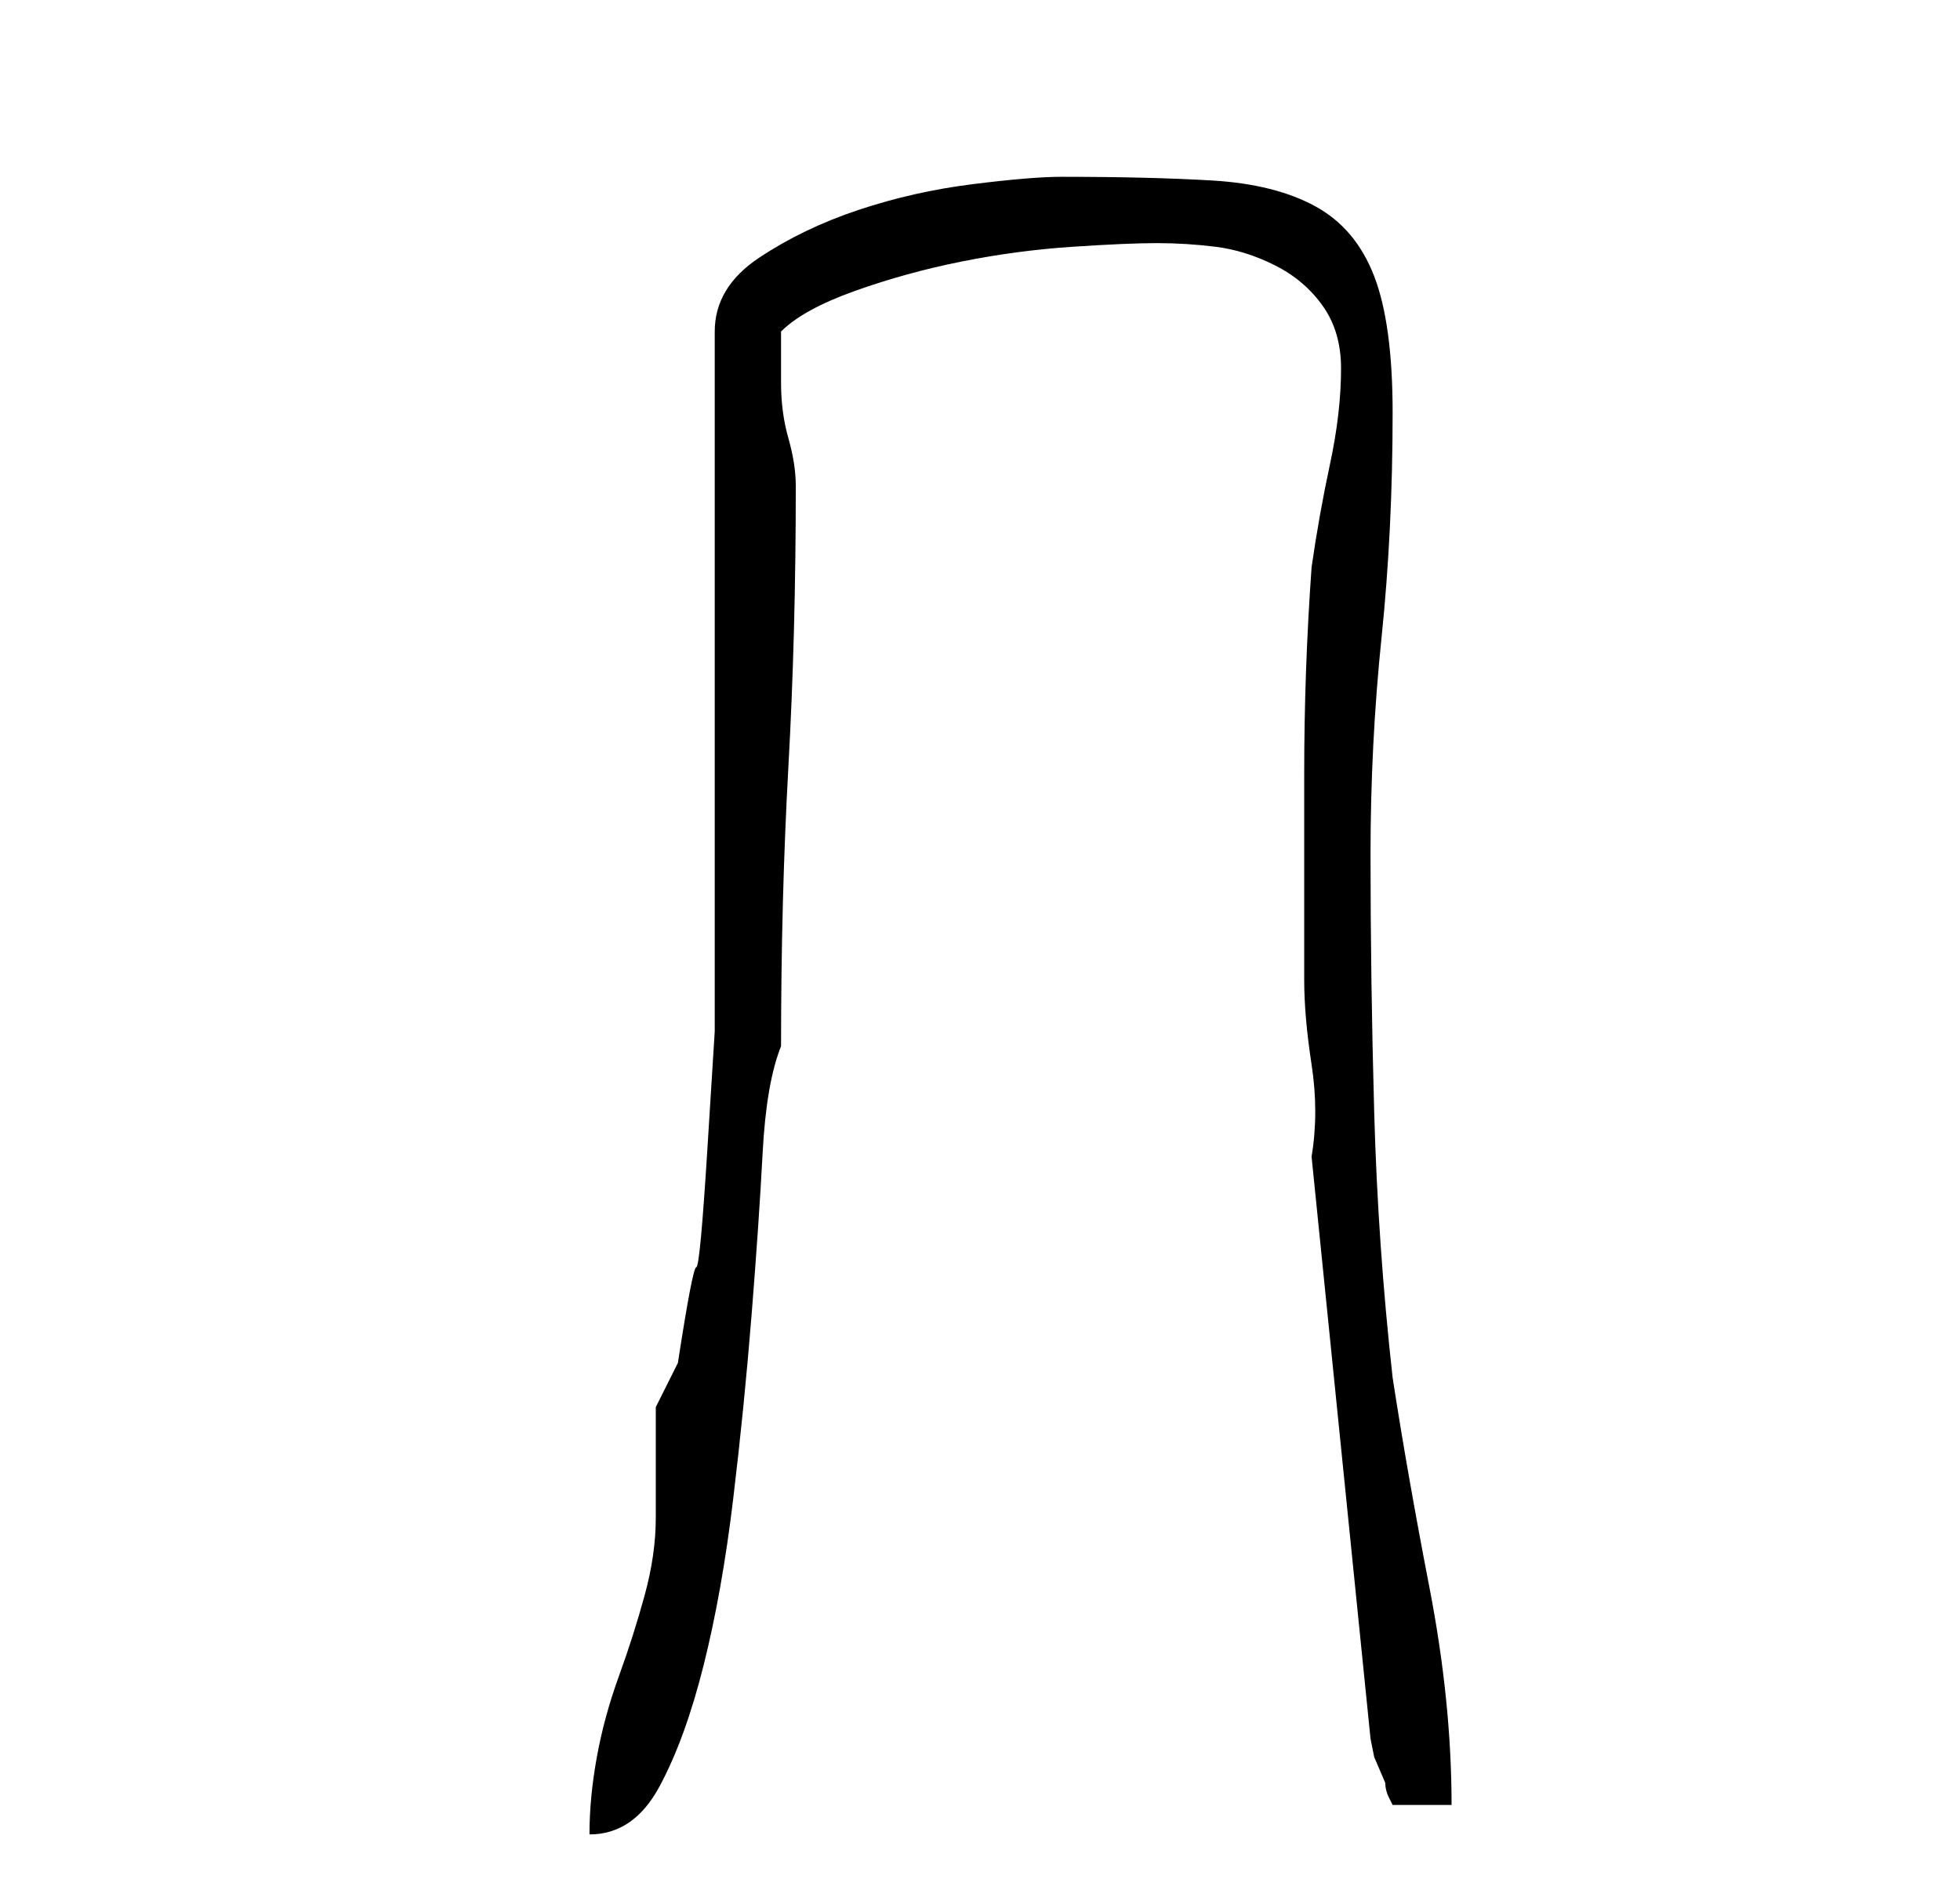 <?xml version="1.0" standalone="no"?>
<!DOCTYPE svg PUBLIC "-//W3C//DTD SVG 1.1//EN" "http://www.w3.org/Graphics/SVG/1.1/DTD/svg11.dtd" >
<svg xmlns="http://www.w3.org/2000/svg" xmlns:xlink="http://www.w3.org/1999/xlink" version="1.1" viewBox="-10 0 266 256">
   <path fill="currentColor"
d="M87 45v16.5v24.5v24.5v15.5v14t-1 16t-1.5 16t-2.5 13l-1.5 3l-1.5 3v3v4v5v3q0 5 -1.5 10.5t-3.5 11t-3 11t-1 10.5q6 0 9.5 -6.5t6 -16.5t4 -22.5t2.5 -25t1.5 -22t2.5 -14.5q0 -20 1 -38t1 -38q0 -3 -1 -6.5t-1 -7.5v-7q3 -3 10 -5.5t14.5 -4t15 -2t11.5 -0.5t8 0.5
t8 2.5t6.5 5.5t2.5 8.5q0 6 -1.5 13t-2.5 14q-1 14 -1 28v28q0 5 1 11.5t0 12.5l8 79l0.5 2.5t1.5 3.5q0 1 0.5 2l0.5 1h8q0 -14 -3 -29.5t-5 -28.5q-2 -18 -2.5 -36t-0.5 -35q0 -15 1.5 -29.5t1.5 -30.5q0 -12 -2.5 -18.5t-8 -9.5t-14 -3.5t-20.5 -0.5q-4 0 -12 1
t-15.5 3.5t-13.5 6.5t-6 10z" />
</svg>
